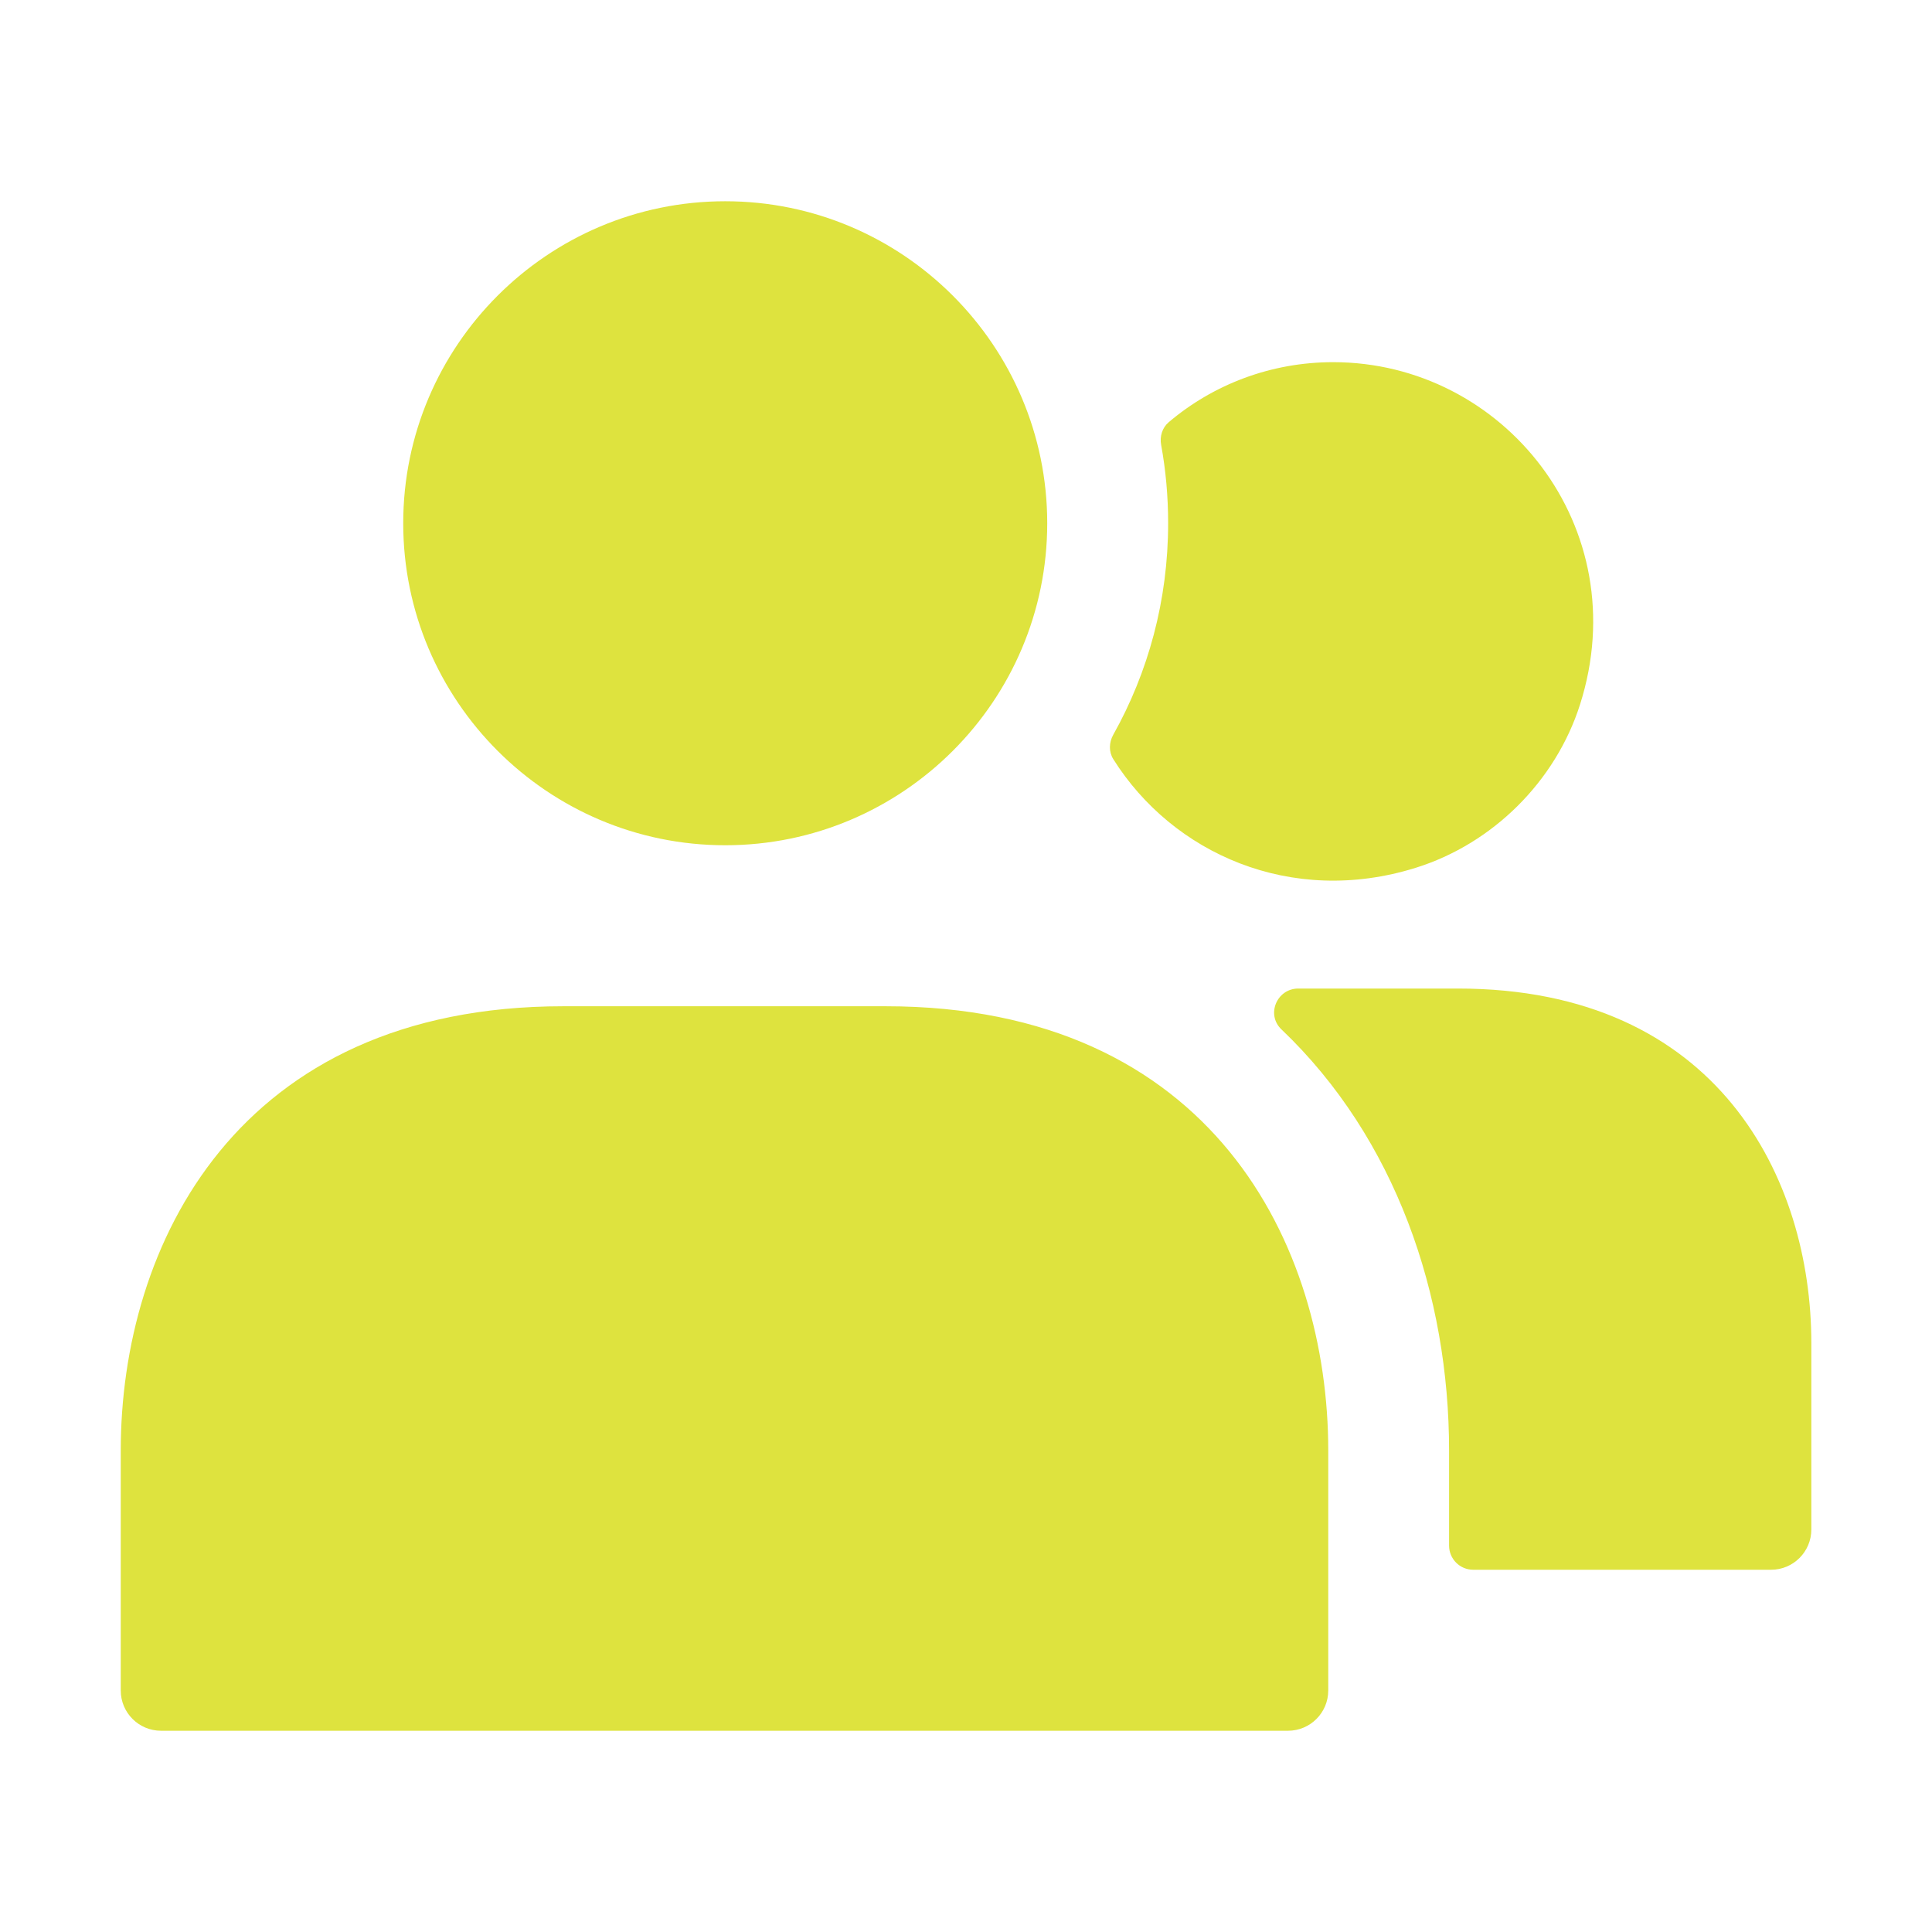 <svg width="24" height="24" viewBox="0 0 24 24" fill="none" xmlns="http://www.w3.org/2000/svg">
<path d="M13.83 9.431C13.772 9.339 13.776 9.223 13.829 9.128C14.264 8.352 14.511 7.456 14.511 6.499C14.511 6.167 14.482 5.843 14.424 5.526C14.405 5.422 14.437 5.314 14.518 5.245C15.073 4.774 15.791 4.499 16.561 4.499C18.678 4.499 20.328 6.55 19.628 8.751C19.324 9.706 18.544 10.481 17.587 10.78C16.038 11.264 14.566 10.601 13.83 9.431ZM18.11 12.28H16.128C15.862 12.28 15.725 12.603 15.918 12.787C17.338 14.139 18.001 16.088 18.001 18.02V19.2C18.001 19.366 18.135 19.5 18.301 19.5H22.001C22.277 19.5 22.501 19.276 22.501 19V16.68C22.5 14.65 21.35 12.28 18.11 12.28ZM9.009 10.5C11.215 10.5 13.009 8.706 13.009 6.5C13.009 4.294 11.215 2.5 9.009 2.5C6.803 2.5 5.009 4.294 5.009 6.5C5.009 8.706 6.803 10.5 9.009 10.5ZM11 12.5H7C2.94 12.5 1.5 15.473 1.5 18.019V21C1.5 21.276 1.724 21.5 2 21.5H16C16.276 21.5 16.5 21.276 16.5 21V18.019C16.5 15.473 15.06 12.5 11 12.5Z" fill="#DEE33E"/>
</svg>

